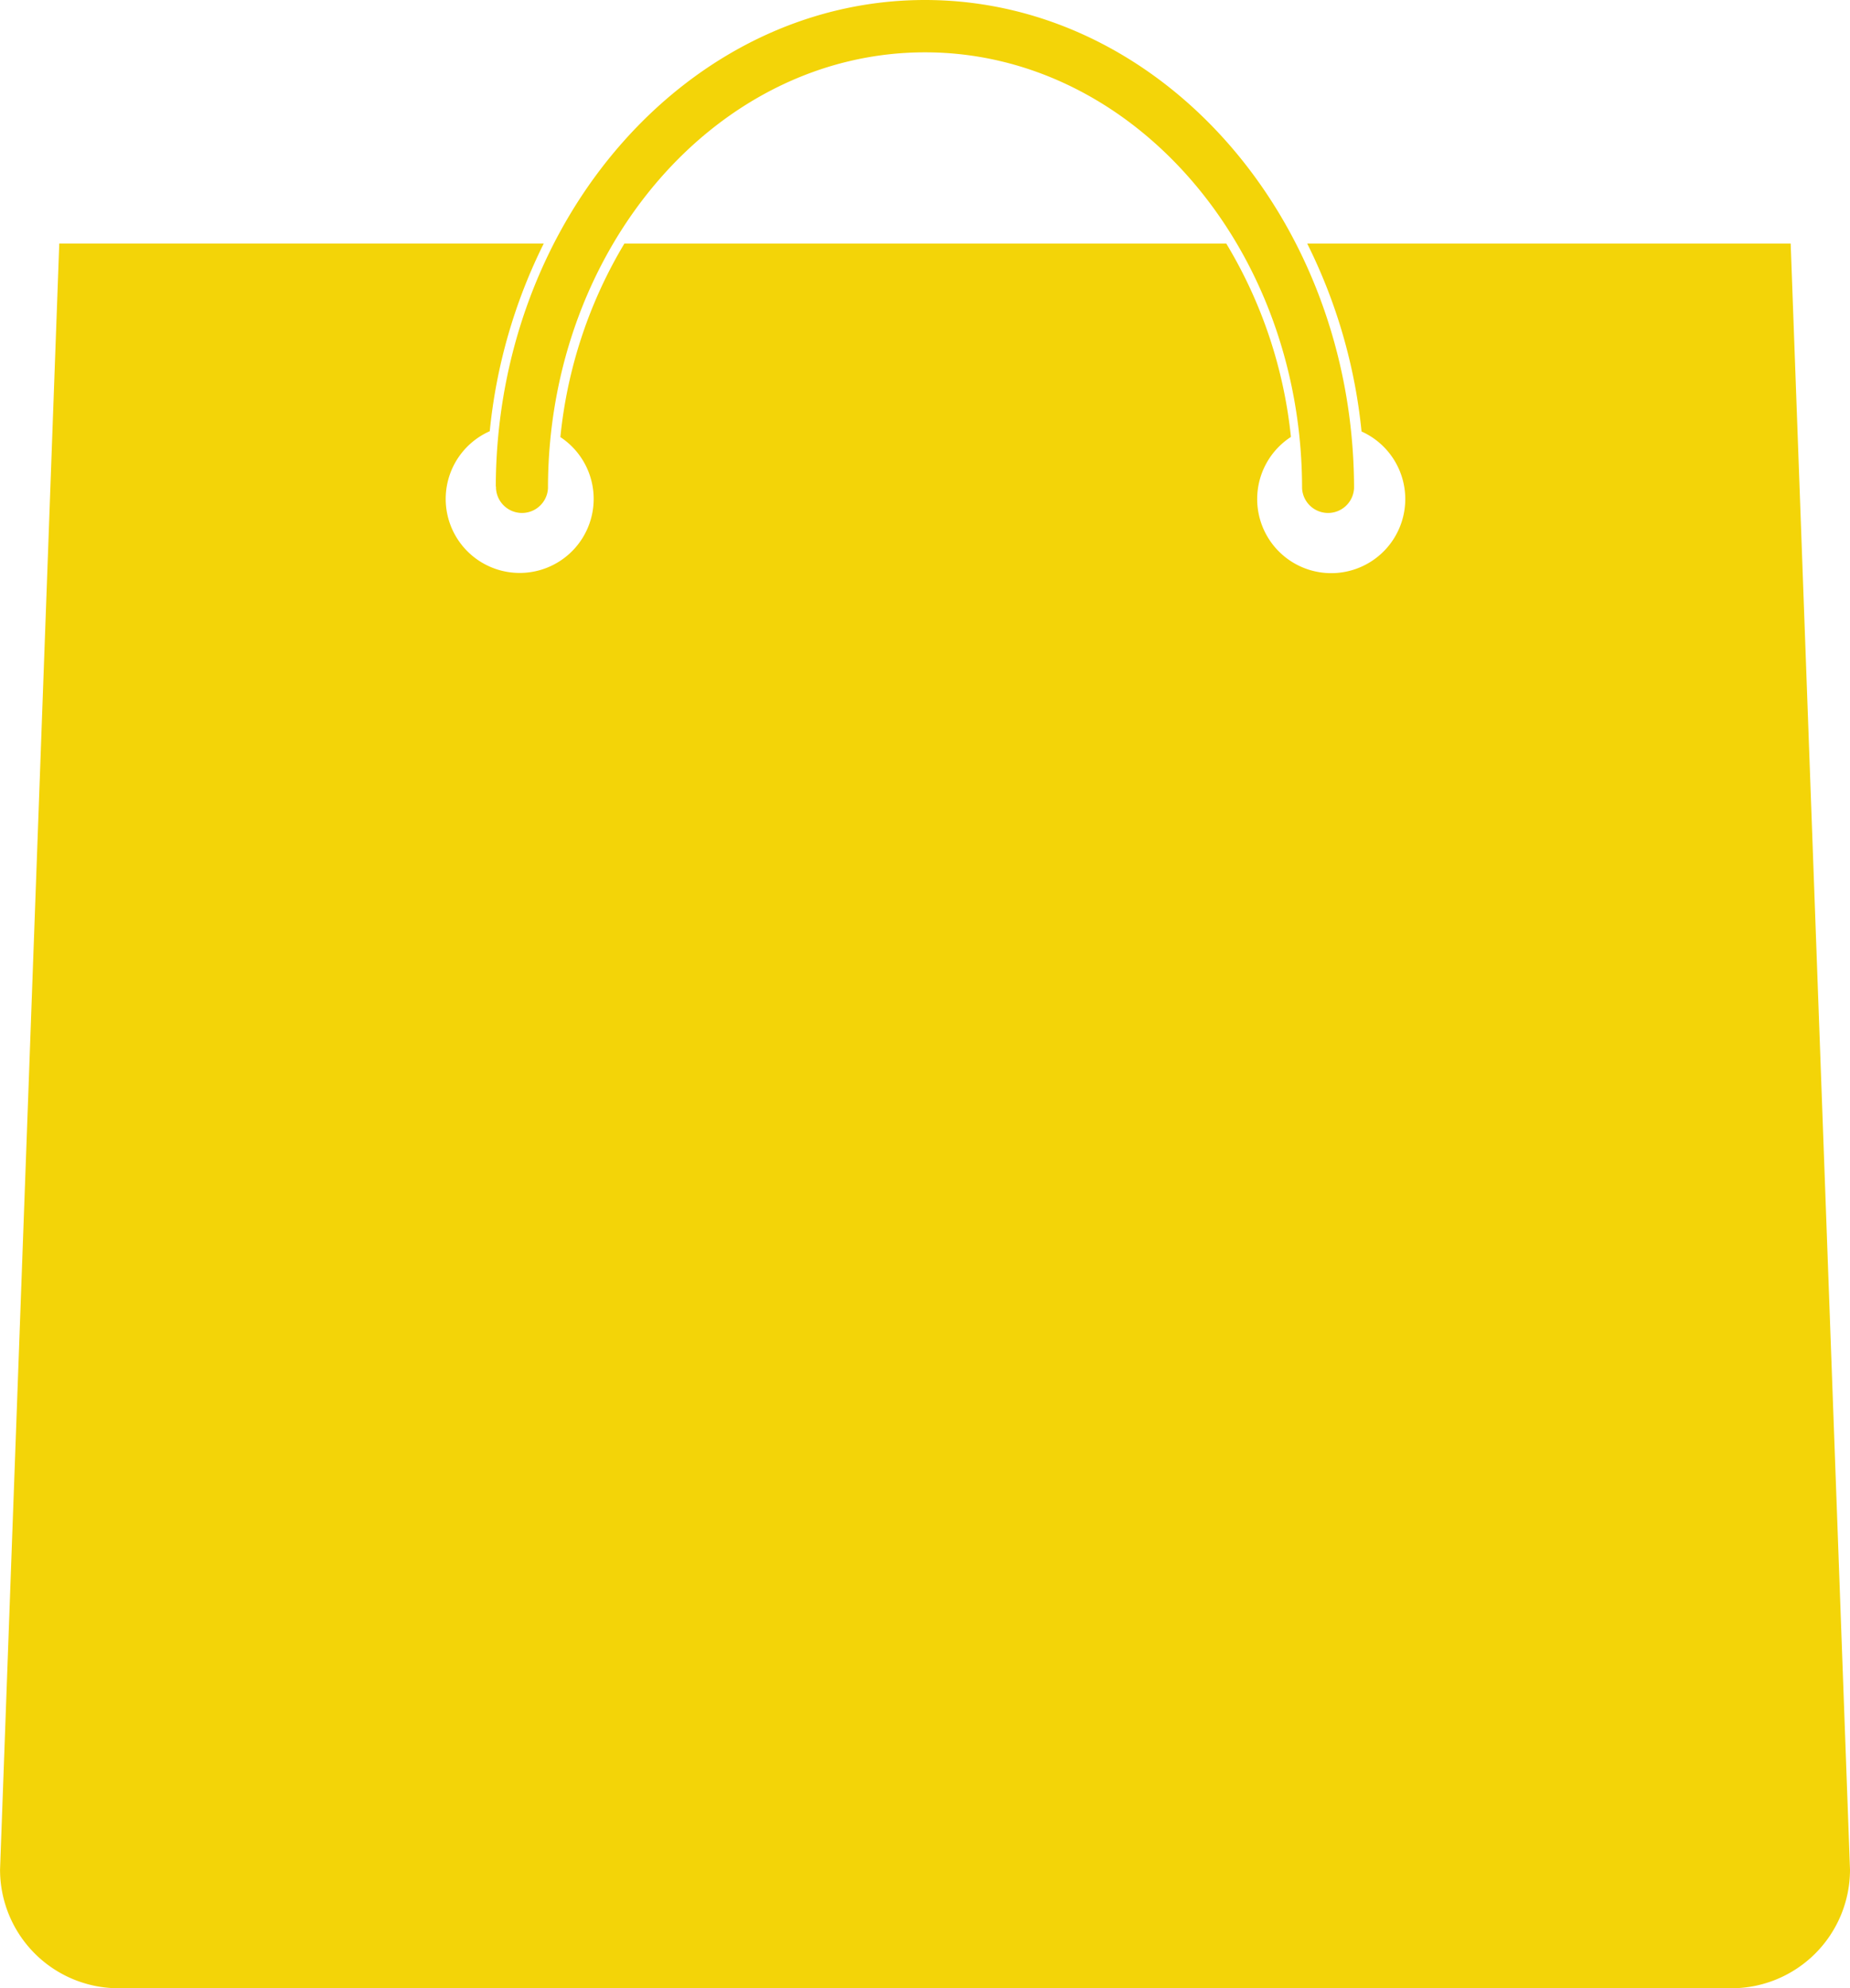 <svg xmlns="http://www.w3.org/2000/svg" width="34.057" height="36.579" viewBox="0 0 34.057 36.579">
  <g id="Gruppe_336" data-name="Gruppe 336" transform="translate(-8.299 -5.421)">
    <path id="Pfad_83" data-name="Pfad 83" d="M41.264,16.4h-8.9a9.946,9.946,0,0,1,1,3.457,1.363,1.363,0,1,1-1.3.1A8.583,8.583,0,0,0,30.874,16.4H19.793a8.577,8.577,0,0,0-1.178,3.56,1.362,1.362,0,1,1-1.3-.108,9.932,9.932,0,0,1,.994-3.453H9.39L8.3,46.315A2.182,2.182,0,0,0,10.481,48.5H40.173a2.183,2.183,0,0,0,2.183-2.182Z" transform="translate(0 -6.497)" fill="#f3d408"/>
    <path id="Pfad_84" data-name="Pfad 84" d="M30.661,14.378l0,.024a.479.479,0,0,0,.957,0l0-.059c.03-4.394,3.132-7.959,6.941-7.959s6.923,3.578,6.941,7.984l0,.034a.479.479,0,0,0,.957,0l0-.04c-.027-4.936-3.568-8.941-7.9-8.941s-7.884,4.014-7.9,8.947Z" transform="translate(-13.231)" fill="#f3d408"/>
  </g>
</svg>

